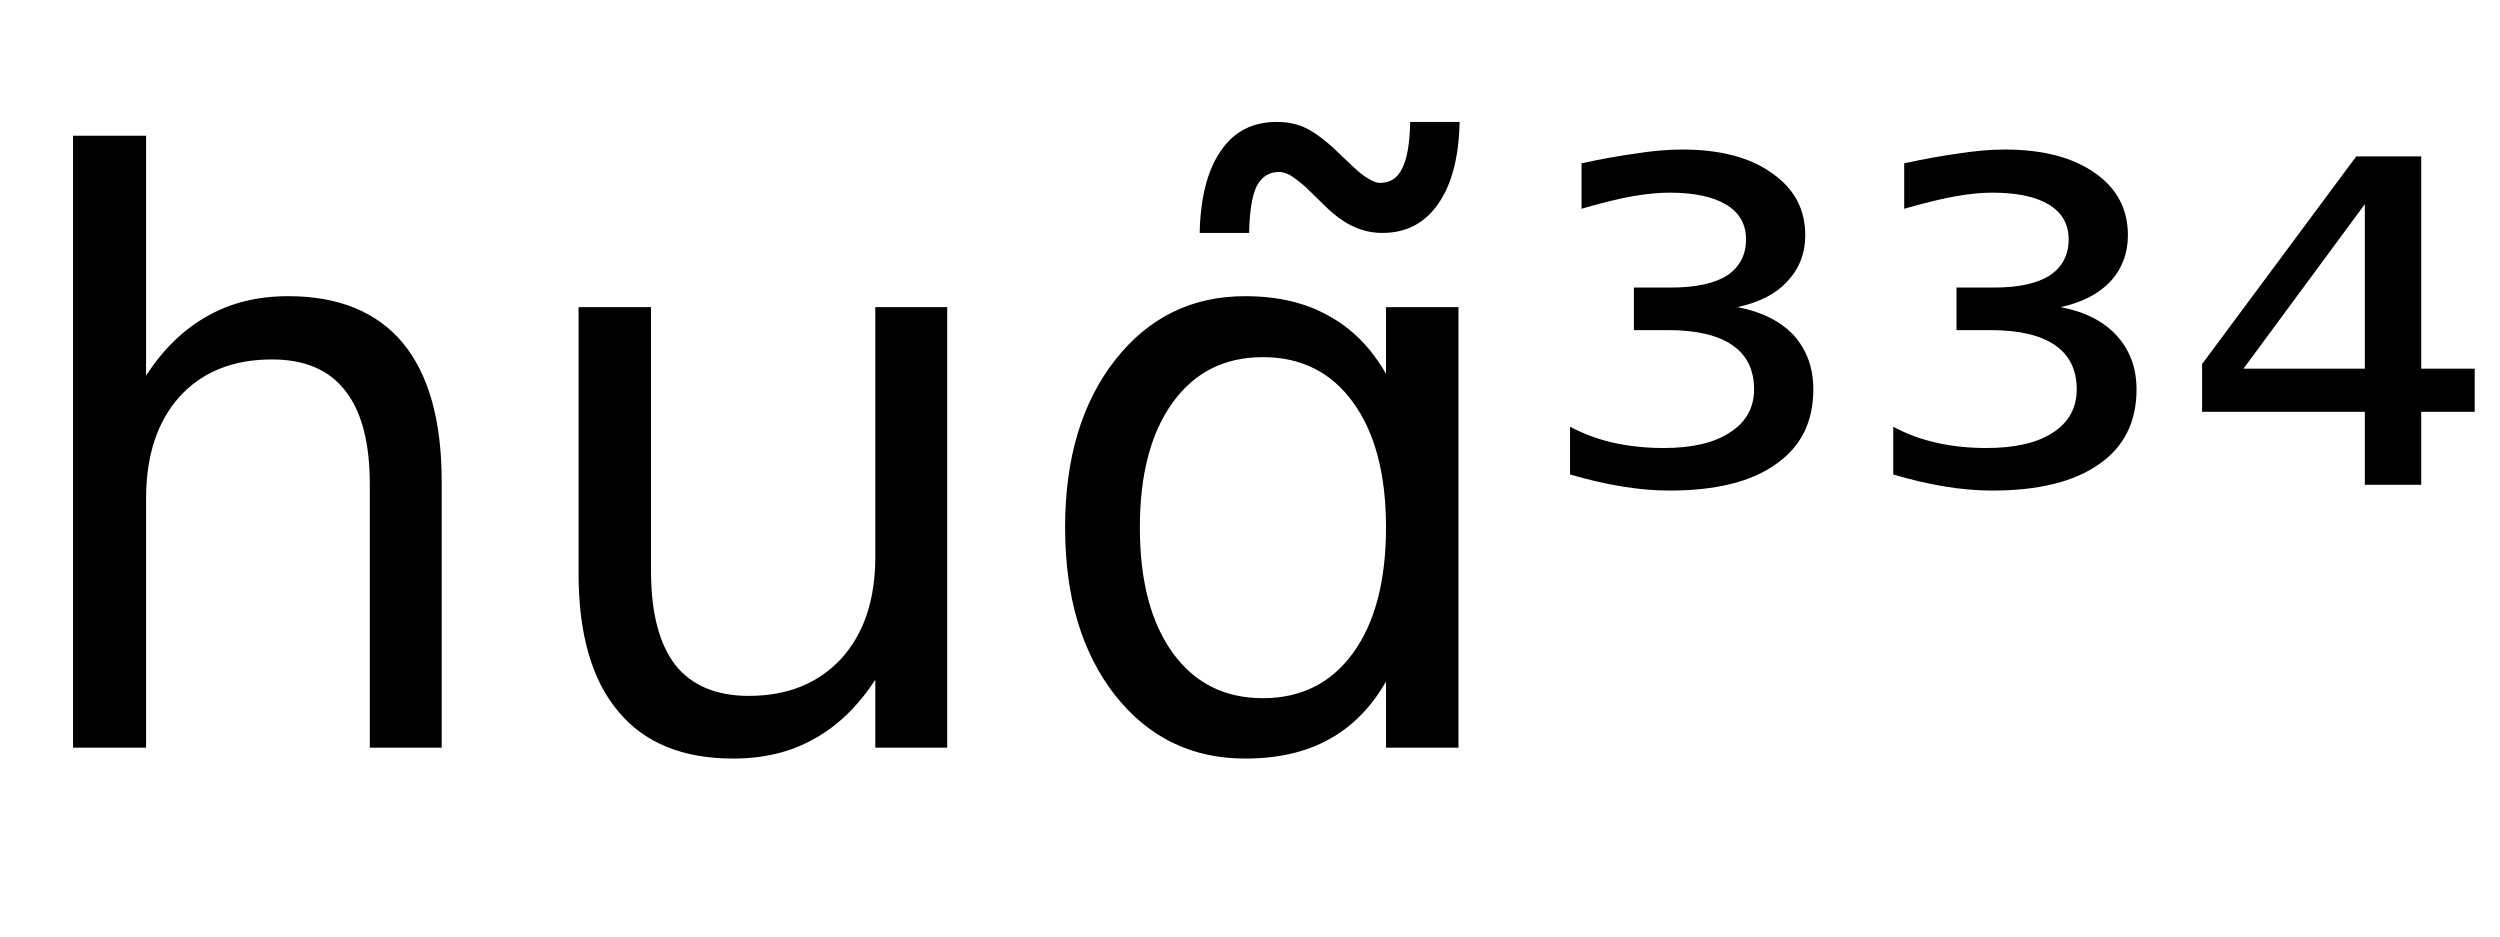 <svg height="16.297" width="43.47" xmlns="http://www.w3.org/2000/svg" ><path d="M7.68 8.37L7.68 8.37L7.68 13.00L6.43 13.00L6.43 8.42Q6.43 7.33 6.00 6.79Q5.58 6.25 4.73 6.25L4.73 6.25Q3.71 6.25 3.12 6.90Q2.54 7.55 2.54 8.67L2.54 8.67L2.54 13.00L1.27 13.00L1.27 2.36L2.54 2.36L2.54 6.53Q2.99 5.84 3.60 5.50Q4.21 5.15 5.01 5.15L5.01 5.15Q6.33 5.15 7.01 5.97Q7.68 6.79 7.68 8.37ZM10.06 9.97L10.06 9.97L10.06 5.34L11.32 5.34L11.32 9.93Q11.32 11.01 11.74 11.56Q12.17 12.10 13.02 12.10L13.02 12.10Q14.03 12.10 14.63 11.45Q15.22 10.80 15.22 9.68L15.22 9.68L15.22 5.34L16.47 5.34L16.47 13.00L15.22 13.00L15.22 11.82Q14.76 12.52 14.15 12.85Q13.55 13.19 12.75 13.19L12.75 13.19Q11.43 13.19 10.75 12.37Q10.06 11.55 10.06 9.97ZM13.23 5.15L13.23 5.15ZM24.10 6.50L24.10 6.50L24.10 5.34L25.36 5.34L25.36 13.00L24.10 13.00L24.10 11.85Q23.71 12.53 23.10 12.86Q22.50 13.19 21.65 13.19L21.65 13.19Q20.26 13.19 19.39 12.09Q18.52 10.98 18.52 9.17L18.52 9.17Q18.52 7.37 19.39 6.26Q20.26 5.15 21.65 5.15L21.65 5.15Q22.50 5.15 23.10 5.49Q23.71 5.82 24.10 6.50ZM19.82 9.17L19.82 9.17Q19.82 10.56 20.39 11.35Q20.96 12.14 21.96 12.14L21.96 12.14Q22.96 12.14 23.53 11.35Q24.10 10.56 24.10 9.17L24.10 9.17Q24.10 7.79 23.53 7.00Q22.96 6.21 21.96 6.21L21.96 6.21Q20.96 6.21 20.39 7.00Q19.82 7.79 19.82 9.17ZM23.09 3.63L23.09 3.63L22.70 3.25Q22.55 3.12 22.44 3.05Q22.33 2.99 22.24 2.99L22.24 2.99Q21.98 2.99 21.85 3.24Q21.73 3.49 21.72 4.05L21.72 4.05L20.86 4.05Q20.88 3.12 21.23 2.62Q21.57 2.12 22.20 2.12L22.20 2.12Q22.46 2.12 22.67 2.21Q22.89 2.31 23.15 2.54L23.15 2.54L23.54 2.91Q23.69 3.05 23.80 3.11Q23.91 3.18 24.00 3.18L24.00 3.18Q24.26 3.18 24.38 2.93Q24.51 2.68 24.52 2.12L24.52 2.12L25.38 2.12Q25.36 3.04 25.01 3.54Q24.66 4.05 24.04 4.05L24.04 4.05Q23.78 4.05 23.56 3.95Q23.34 3.86 23.09 3.63ZM30.21 5.34L30.21 5.34Q30.84 5.46 31.19 5.83Q31.53 6.21 31.53 6.77L31.53 6.77Q31.53 7.62 30.88 8.07Q30.24 8.53 29.03 8.53L29.03 8.53Q28.64 8.53 28.21 8.46Q27.78 8.39 27.30 8.25L27.30 8.25L27.30 7.42Q27.66 7.61 28.06 7.70Q28.47 7.79 28.93 7.79L28.93 7.79Q29.67 7.79 30.08 7.52Q30.50 7.25 30.50 6.77L30.50 6.77Q30.50 6.26 30.12 6.00Q29.74 5.74 29.00 5.74L29.00 5.74L28.41 5.74L28.41 5.00L29.05 5.00Q29.70 5.00 30.03 4.79Q30.36 4.57 30.36 4.16L30.36 4.16Q30.36 3.77 30.02 3.56Q29.67 3.35 29.03 3.35L29.03 3.35Q28.75 3.35 28.40 3.41Q28.05 3.47 27.50 3.63L27.50 3.63L27.50 2.84Q28 2.73 28.44 2.67Q28.88 2.60 29.25 2.60L29.25 2.60Q30.24 2.60 30.81 3.01Q31.39 3.41 31.39 4.09L31.39 4.09Q31.39 4.56 31.08 4.89Q30.78 5.22 30.21 5.34ZM35.83 5.34L35.83 5.34Q36.46 5.46 36.80 5.83Q37.15 6.21 37.15 6.77L37.15 6.77Q37.15 7.62 36.50 8.07Q35.85 8.53 34.64 8.53L34.64 8.53Q34.25 8.53 33.82 8.46Q33.39 8.39 32.92 8.25L32.92 8.25L32.92 7.42Q33.27 7.61 33.68 7.70Q34.08 7.79 34.54 7.79L34.54 7.79Q35.29 7.79 35.70 7.52Q36.11 7.25 36.11 6.77L36.11 6.77Q36.11 6.26 35.73 6.00Q35.35 5.74 34.61 5.74L34.61 5.74L34.02 5.74L34.02 5.00L34.67 5.00Q35.31 5.00 35.64 4.79Q35.97 4.57 35.97 4.16L35.97 4.16Q35.97 3.77 35.63 3.56Q35.29 3.35 34.64 3.35L34.64 3.35Q34.36 3.35 34.02 3.41Q33.67 3.47 33.11 3.63L33.11 3.63L33.11 2.84Q33.61 2.73 34.05 2.67Q34.49 2.60 34.86 2.60L34.86 2.60Q35.85 2.60 36.43 3.01Q37.00 3.41 37.00 4.09L37.00 4.09Q37.00 4.56 36.70 4.89Q36.39 5.22 35.83 5.34ZM41.12 6.41L41.12 3.55L39.01 6.41L41.12 6.41ZM38.29 6.33L40.97 2.72L42.10 2.72L42.10 6.41L43.03 6.41L43.03 7.16L42.10 7.16L42.10 8.43L41.12 8.43L41.12 7.16L38.29 7.16L38.29 6.33Z"></path></svg>